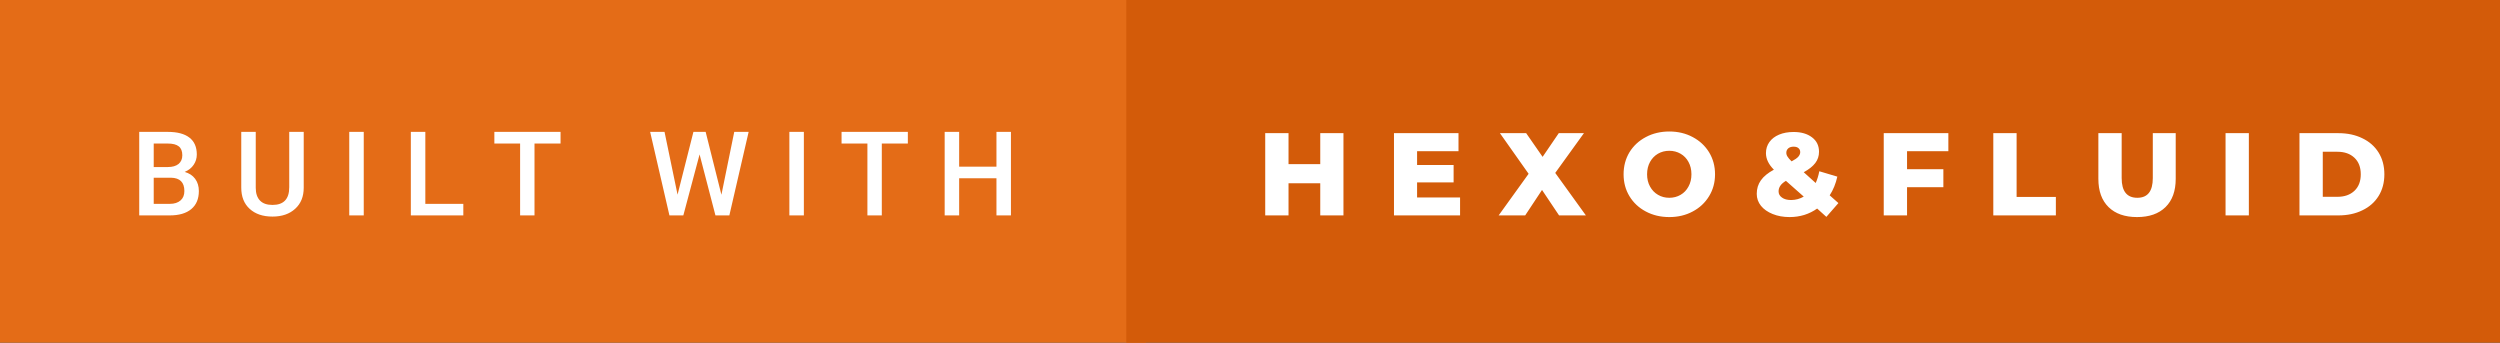 <svg xmlns="http://www.w3.org/2000/svg" width="255.33" height="35" viewBox="0 0 255.33 35"><rect x="0" y="0" width="255.33" height="35" fill="#333333" stroke="none"/><rect class="svg__rect" x="0" y="0" width="117.03" height="35" fill="#E46C17"/><rect class="svg__rect" x="115.03" y="0" width="140.3" height="35" fill="#D35B09"/><path class="svg__text" d="M17.33 22L14.22 22L14.22 13.47L17.14 13.47Q18.59 13.47 19.34 14.05Q20.10 14.63 20.10 15.78L20.10 15.78Q20.10 16.36 19.78 16.83Q19.47 17.30 18.86 17.56L18.86 17.56Q19.55 17.75 19.93 18.26Q20.31 18.78 20.31 19.51L20.31 19.51Q20.31 20.71 19.53 21.36Q18.76 22 17.33 22L17.33 22ZM15.70 18.15L15.70 20.82L17.35 20.82Q18.04 20.82 18.44 20.47Q18.83 20.13 18.83 19.51L18.83 19.51Q18.83 18.18 17.47 18.15L17.47 18.15L15.70 18.15ZM15.70 14.66L15.70 17.06L17.15 17.06Q17.84 17.06 18.23 16.75Q18.62 16.43 18.62 15.86L18.62 15.86Q18.62 15.23 18.26 14.95Q17.90 14.66 17.14 14.66L17.14 14.66L15.70 14.66ZM24.64 19.16L24.64 19.16L24.64 13.47L26.12 13.47L26.12 19.18Q26.12 20.03 26.55 20.48Q26.98 20.93 27.83 20.93L27.83 20.93Q29.54 20.93 29.54 19.13L29.54 19.13L29.54 13.47L31.02 13.47L31.02 19.17Q31.02 20.53 30.15 21.32Q29.28 22.12 27.83 22.12L27.83 22.12Q26.36 22.12 25.50 21.33Q24.64 20.55 24.64 19.16ZM37.15 22L35.67 22L35.67 13.47L37.15 13.47L37.15 22ZM47.32 22L41.96 22L41.96 13.47L43.44 13.47L43.44 20.82L47.32 20.82L47.32 22ZM53.12 14.66L50.49 14.66L50.49 13.47L57.25 13.47L57.25 14.66L54.59 14.66L54.59 22L53.12 22L53.12 14.66ZM68.37 22L66.40 13.47L67.87 13.47L69.20 19.88L70.82 13.47L72.07 13.47L73.68 19.89L74.99 13.47L76.46 13.47L74.49 22L73.07 22L71.45 15.77L69.79 22L68.37 22ZM82.10 22L80.62 22L80.62 13.47L82.10 13.47L82.10 22ZM88.59 14.66L85.95 14.66L85.95 13.47L92.72 13.47L92.72 14.66L90.06 14.66L90.06 22L88.59 22L88.59 14.66ZM97.96 22L96.48 22L96.48 13.47L97.96 13.47L97.96 17.02L101.77 17.02L101.77 13.47L103.25 13.47L103.25 22L101.77 22L101.77 18.21L97.96 18.21L97.96 22Z" fill="#FFFFFF"/><path class="svg__text" d="M131.60 22L129.22 22L129.22 13.60L131.60 13.60L131.60 16.76L134.84 16.76L134.84 13.60L137.21 13.60L137.21 22L134.84 22L134.84 18.72L131.60 18.72L131.60 22ZM149.12 22L142.37 22L142.37 13.60L148.96 13.60L148.96 15.44L144.73 15.44L144.73 16.85L148.46 16.85L148.46 18.63L144.73 18.63L144.73 20.17L149.12 20.17L149.12 22ZM155.77 22L153.06 22L156.12 17.75L153.19 13.60L155.87 13.60L157.55 16.02L159.20 13.60L161.77 13.60L158.84 17.66L161.97 22L159.23 22L157.49 19.40L155.77 22ZM165.82 17.80L165.82 17.80Q165.82 16.55 166.42 15.55Q167.03 14.56 168.09 14.00Q169.16 13.43 170.49 13.43L170.49 13.43Q171.82 13.43 172.88 14.00Q173.94 14.56 174.55 15.55Q175.16 16.55 175.16 17.80L175.16 17.80Q175.16 19.05 174.55 20.04Q173.94 21.04 172.88 21.60Q171.82 22.17 170.49 22.17L170.49 22.17Q169.16 22.17 168.09 21.60Q167.03 21.04 166.42 20.04Q165.82 19.05 165.82 17.80ZM168.22 17.80L168.22 17.80Q168.22 18.51 168.52 19.05Q168.82 19.60 169.34 19.90Q169.85 20.20 170.49 20.20L170.49 20.20Q171.12 20.20 171.64 19.90Q172.16 19.60 172.45 19.05Q172.75 18.51 172.75 17.80L172.75 17.80Q172.75 17.09 172.45 16.54Q172.16 16 171.64 15.70Q171.12 15.40 170.49 15.40L170.49 15.40Q169.85 15.40 169.33 15.70Q168.82 16 168.52 16.54Q168.22 17.09 168.22 17.80ZM179.42 19.80L179.42 19.80Q179.42 19.01 179.84 18.42Q180.26 17.82 181.17 17.33L181.17 17.33Q180.36 16.52 180.36 15.64L180.36 15.64Q180.36 15.00 180.71 14.51Q181.06 14.02 181.70 13.75Q182.34 13.48 183.19 13.48L183.19 13.48Q184.35 13.48 185.07 14.03Q185.78 14.57 185.78 15.50L185.78 15.50Q185.78 16.15 185.40 16.65Q185.02 17.15 184.22 17.59L184.22 17.59L185.44 18.69Q185.68 18.16 185.81 17.49L185.81 17.49L187.65 18.04Q187.41 19.12 186.87 19.95L186.87 19.95L187.76 20.74L186.53 22.15L185.59 21.30Q185.00 21.72 184.28 21.95Q183.56 22.17 182.77 22.17L182.77 22.17Q181.82 22.17 181.05 21.86Q180.28 21.55 179.85 21.02Q179.42 20.48 179.42 19.80ZM181.65 19.55L181.65 19.55Q181.65 19.94 182.00 20.18Q182.34 20.43 182.94 20.43L182.94 20.43Q183.63 20.42 184.22 20.08L184.22 20.08L182.40 18.47Q182.00 18.71 181.83 18.97Q181.65 19.23 181.65 19.55ZM182.44 15.60L182.44 15.60Q182.44 15.81 182.56 15.99Q182.67 16.18 182.98 16.48L182.98 16.48Q183.46 16.23 183.66 16.01Q183.86 15.78 183.86 15.54L183.86 15.54Q183.86 15.28 183.68 15.13Q183.51 14.98 183.19 14.98L183.19 14.98Q182.84 14.98 182.64 15.15Q182.44 15.33 182.44 15.60ZM194.77 22L192.39 22L192.39 13.60L198.99 13.60L198.99 15.44L194.77 15.44L194.77 17.28L198.48 17.28L198.48 19.12L194.77 19.12L194.77 22ZM209.97 22L203.58 22L203.58 13.60L205.96 13.60L205.96 20.11L209.97 20.11L209.97 22ZM214.31 18.26L214.31 18.26L214.31 13.60L216.69 13.60L216.69 18.19Q216.69 20.20 218.29 20.20L218.29 20.20Q219.87 20.20 219.87 18.19L219.87 18.19L219.87 13.60L222.21 13.60L222.21 18.26Q222.21 20.13 221.17 21.15Q220.13 22.17 218.26 22.17L218.26 22.17Q216.39 22.17 215.35 21.15Q214.31 20.13 214.31 18.26ZM229.68 22L227.30 22L227.30 13.60L229.68 13.60L229.68 22ZM238.82 22L234.85 22L234.85 13.60L238.82 13.60Q240.21 13.60 241.27 14.12Q242.34 14.63 242.93 15.58Q243.52 16.53 243.52 17.80L243.52 17.80Q243.52 19.07 242.93 20.02Q242.34 20.97 241.27 21.48Q240.21 22 238.82 22L238.82 22ZM237.23 15.50L237.23 20.10L238.73 20.10Q239.81 20.10 240.46 19.49Q241.11 18.88 241.11 17.80L241.11 17.80Q241.11 16.72 240.46 16.11Q239.81 15.50 238.73 15.50L238.73 15.50L237.23 15.50Z" fill="#FFFFFF" x="128.03"/></svg>